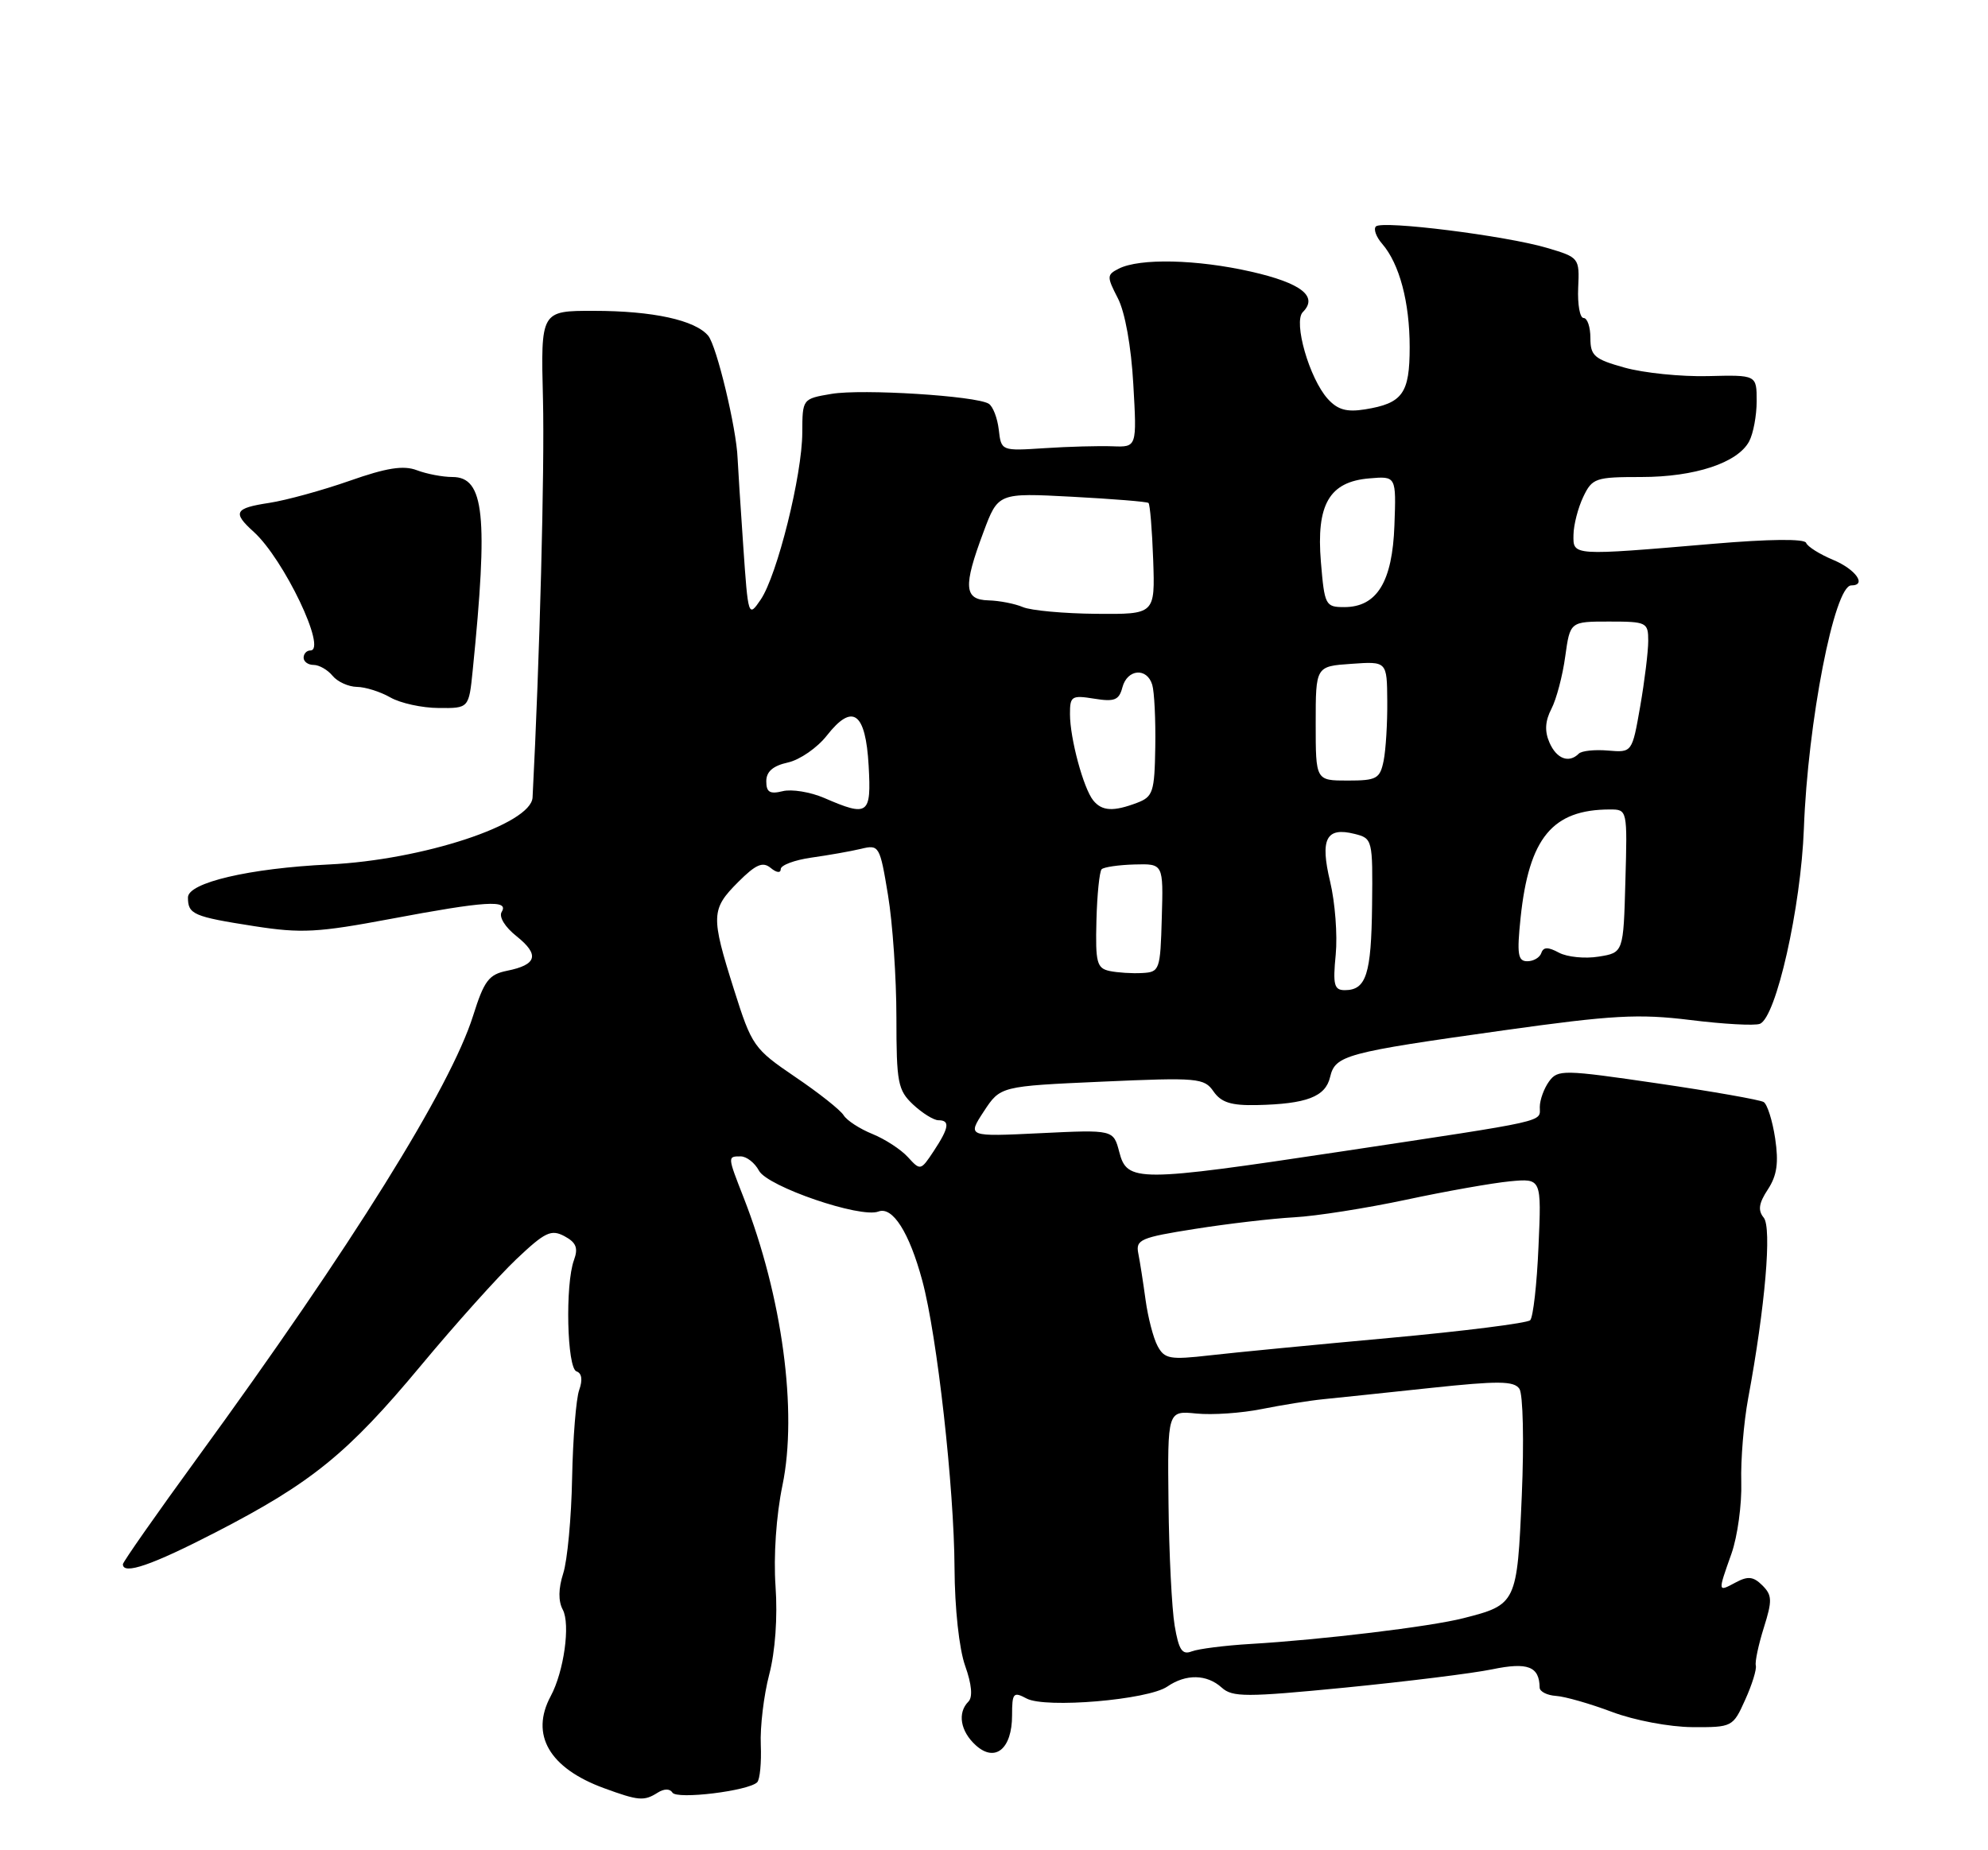 <?xml version="1.0" encoding="UTF-8" standalone="no"?>
<!DOCTYPE svg PUBLIC "-//W3C//DTD SVG 1.1//EN" "http://www.w3.org/Graphics/SVG/1.1/DTD/svg11.dtd" >
<svg xmlns="http://www.w3.org/2000/svg" xmlns:xlink="http://www.w3.org/1999/xlink" version="1.1" viewBox="0 0 275 256">
 <g >
 <path fill="currentColor"
d=" M 90.97 248.04 C 91.87 247.47 92.67 247.47 93.02 248.03 C 93.62 249.01 103.53 247.80 104.74 246.60 C 105.12 246.22 105.34 243.89 105.24 241.42 C 105.13 238.96 105.65 234.59 106.40 231.71 C 107.24 228.51 107.58 223.75 107.28 219.49 C 106.99 215.31 107.37 209.69 108.24 205.50 C 110.35 195.30 108.21 179.37 102.87 165.71 C 100.62 159.96 100.63 160.00 102.46 160.00 C 103.27 160.00 104.41 160.89 104.99 161.98 C 106.17 164.18 119.03 168.59 121.51 167.63 C 123.47 166.88 125.78 170.51 127.58 177.19 C 129.63 184.78 131.99 205.85 132.04 216.99 C 132.07 222.55 132.68 228.16 133.51 230.49 C 134.42 233.04 134.58 234.82 133.96 235.44 C 132.41 236.99 132.85 239.55 134.98 241.48 C 137.66 243.91 140.00 241.98 140.00 237.34 C 140.00 234.23 140.18 234.03 142.01 235.01 C 144.61 236.40 158.80 235.20 161.47 233.36 C 164.06 231.58 166.94 231.64 169.00 233.50 C 170.48 234.84 172.36 234.84 186.08 233.50 C 194.56 232.66 203.72 231.53 206.42 230.97 C 211.34 229.95 212.94 230.57 212.98 233.50 C 212.99 234.05 214.01 234.57 215.25 234.65 C 216.49 234.73 219.97 235.73 223.00 236.87 C 226.08 238.03 230.96 238.95 234.10 238.97 C 239.63 239.00 239.72 238.95 241.41 235.19 C 242.36 233.10 243.02 230.96 242.88 230.44 C 242.75 229.92 243.25 227.57 243.99 225.21 C 245.17 221.46 245.15 220.72 243.79 219.36 C 242.55 218.13 241.80 218.04 240.12 218.94 C 237.59 220.29 237.60 220.37 239.52 214.95 C 240.35 212.58 240.96 208.13 240.87 205.07 C 240.78 202.01 241.21 196.80 241.82 193.50 C 244.18 180.80 245.12 169.85 243.97 168.47 C 243.15 167.47 243.29 166.48 244.55 164.57 C 245.81 162.64 246.06 160.90 245.56 157.53 C 245.19 155.06 244.47 152.79 243.97 152.48 C 243.46 152.17 236.86 151.01 229.30 149.90 C 216.24 147.99 215.49 147.97 214.28 149.63 C 213.58 150.60 213.00 152.19 213.00 153.17 C 213.00 155.30 214.59 154.94 185.50 159.33 C 157.34 163.57 155.91 163.58 154.83 159.40 C 154.02 156.30 154.02 156.30 143.91 156.79 C 133.80 157.28 133.80 157.28 136.09 153.78 C 138.38 150.29 138.38 150.29 152.44 149.66 C 165.71 149.07 166.58 149.15 167.87 151.02 C 168.93 152.54 170.31 152.98 173.87 152.90 C 180.74 152.75 183.35 151.75 183.99 149.03 C 184.71 146.00 186.04 145.64 208.00 142.56 C 223.06 140.45 226.66 140.25 233.82 141.13 C 238.39 141.70 242.72 141.94 243.44 141.66 C 245.69 140.80 249.12 125.56 249.53 114.66 C 250.07 99.90 253.75 81.00 256.08 81.00 C 258.28 81.00 256.71 78.78 253.59 77.47 C 251.72 76.69 250.03 75.63 249.84 75.11 C 249.63 74.53 244.74 74.58 237.00 75.24 C 217.39 76.91 217.61 76.92 217.66 74.00 C 217.68 72.62 218.29 70.26 219.01 68.75 C 220.25 66.15 220.70 66.00 227.04 66.00 C 234.45 66.00 240.37 64.04 241.96 61.07 C 242.53 60.00 243.00 57.50 243.00 55.50 C 243.00 51.87 243.00 51.87 236.25 52.04 C 232.54 52.13 227.36 51.60 224.75 50.87 C 220.54 49.70 220.00 49.23 220.00 46.77 C 220.00 45.25 219.58 44.00 219.06 44.00 C 218.54 44.00 218.21 42.12 218.31 39.82 C 218.50 35.68 218.45 35.62 214.00 34.30 C 208.29 32.61 191.20 30.47 190.33 31.33 C 189.97 31.69 190.36 32.78 191.20 33.74 C 193.59 36.51 195.00 41.81 195.00 48.03 C 195.00 54.44 194.03 55.80 188.83 56.64 C 186.28 57.05 185.04 56.70 183.67 55.19 C 181.13 52.38 178.87 44.53 180.22 43.18 C 182.38 41.02 180.02 39.17 173.08 37.59 C 165.57 35.88 157.63 35.70 154.74 37.18 C 153.10 38.02 153.09 38.27 154.63 41.26 C 155.62 43.16 156.48 47.93 156.77 53.16 C 157.27 61.88 157.27 61.88 153.89 61.75 C 152.02 61.68 147.80 61.79 144.50 62.01 C 138.50 62.40 138.50 62.40 138.16 59.45 C 137.97 57.83 137.35 56.22 136.77 55.86 C 135.01 54.77 119.25 53.78 115.01 54.50 C 111.00 55.18 111.00 55.18 110.98 59.84 C 110.97 65.72 107.51 79.60 105.23 82.96 C 103.52 85.47 103.49 85.38 102.81 75.50 C 102.43 70.00 102.08 64.55 102.03 63.39 C 101.88 59.29 99.14 47.87 97.97 46.46 C 96.17 44.29 90.30 43.01 82.15 43.01 C 74.80 43.00 74.80 43.00 75.11 55.25 C 75.35 64.81 74.65 91.50 73.67 110.34 C 73.47 114.05 58.47 118.99 45.50 119.61 C 34.51 120.13 26.00 122.13 26.00 124.17 C 26.00 126.51 26.73 126.83 35.20 128.15 C 41.69 129.16 43.98 129.03 54.04 127.14 C 67.15 124.67 70.45 124.46 69.40 126.17 C 68.98 126.85 69.84 128.26 71.47 129.55 C 74.67 132.11 74.28 133.49 70.13 134.32 C 67.62 134.83 66.97 135.69 65.45 140.52 C 62.31 150.50 48.63 172.45 27.33 201.68 C 21.65 209.48 17.00 216.12 17.00 216.43 C 17.00 217.95 21.02 216.56 29.84 212.01 C 43.10 205.17 48.09 201.12 58.21 188.96 C 62.99 183.21 68.95 176.57 71.44 174.21 C 75.39 170.47 76.24 170.06 78.08 171.04 C 79.70 171.91 80.01 172.67 79.40 174.34 C 78.16 177.71 78.43 189.31 79.75 189.75 C 80.48 189.99 80.62 190.93 80.12 192.32 C 79.69 193.52 79.25 199.00 79.14 204.50 C 79.04 210.00 78.48 215.94 77.91 217.70 C 77.24 219.79 77.21 221.53 77.85 222.72 C 78.92 224.73 78.01 231.28 76.18 234.68 C 73.31 240.02 75.98 244.64 83.54 247.41 C 88.34 249.17 89.09 249.23 90.97 248.04 Z  M 65.39 92.75 C 67.55 71.32 67.00 66.00 62.59 66.00 C 61.24 66.00 59.02 65.58 57.66 65.06 C 55.81 64.36 53.49 64.72 48.35 66.53 C 44.58 67.85 39.59 69.22 37.25 69.58 C 32.44 70.31 32.12 70.90 35.10 73.59 C 39.27 77.37 45.30 90.00 42.93 90.00 C 42.42 90.00 42.00 90.45 42.00 91.00 C 42.00 91.55 42.62 92.00 43.38 92.00 C 44.14 92.00 45.32 92.67 46.00 93.50 C 46.68 94.33 48.20 95.02 49.37 95.04 C 50.54 95.05 52.62 95.71 54.00 96.50 C 55.38 97.29 58.38 97.95 60.68 97.96 C 64.86 98.00 64.86 98.00 65.39 92.75 Z  M 162.49 224.93 C 162.10 222.61 161.71 214.97 161.64 207.95 C 161.50 195.18 161.50 195.18 165.50 195.58 C 167.70 195.80 171.76 195.52 174.53 194.96 C 177.29 194.41 181.12 193.79 183.03 193.60 C 184.94 193.41 191.62 192.71 197.89 192.04 C 207.29 191.04 209.43 191.06 210.18 192.16 C 210.68 192.90 210.83 199.48 210.51 206.91 C 209.87 221.85 209.78 222.03 202.42 223.90 C 197.85 225.07 182.83 226.88 173.00 227.46 C 169.43 227.67 165.76 228.14 164.85 228.49 C 163.53 229.01 163.06 228.30 162.49 224.93 Z  M 160.13 186.24 C 159.54 185.15 158.80 182.28 158.47 179.88 C 158.14 177.47 157.69 174.56 157.46 173.42 C 157.08 171.52 157.78 171.22 165.27 170.04 C 169.80 169.32 175.97 168.60 179.00 168.43 C 182.03 168.27 189.00 167.17 194.50 166.00 C 200.00 164.82 206.47 163.68 208.87 163.45 C 213.24 163.04 213.24 163.04 212.82 172.48 C 212.60 177.67 212.08 182.26 211.67 182.67 C 211.26 183.07 202.50 184.18 192.21 185.12 C 181.92 186.06 170.73 187.14 167.35 187.53 C 161.83 188.16 161.09 188.03 160.13 186.24 Z  M 125.60 160.11 C 124.64 159.05 122.43 157.61 120.68 156.90 C 118.93 156.19 117.14 155.03 116.70 154.31 C 116.27 153.60 113.25 151.20 109.99 149.00 C 104.27 145.11 104.00 144.72 101.54 136.94 C 98.31 126.72 98.35 125.81 102.11 122.04 C 104.56 119.59 105.51 119.18 106.61 120.09 C 107.42 120.76 108.00 120.83 108.00 120.25 C 108.00 119.71 109.91 118.99 112.25 118.66 C 114.59 118.33 117.67 117.79 119.09 117.45 C 121.61 116.84 121.71 117.00 122.84 123.86 C 123.48 127.72 124.00 135.33 124.00 140.77 C 124.00 149.81 124.20 150.84 126.31 152.83 C 127.59 154.02 129.16 155.00 129.81 155.00 C 131.45 155.00 131.29 156.04 129.16 159.27 C 127.37 161.98 127.31 161.99 125.60 160.11 Z  M 184.77 132.08 C 185.03 129.38 184.68 124.84 184.00 122.00 C 182.58 116.07 183.44 114.39 187.38 115.38 C 189.86 116.00 189.90 116.17 189.80 125.26 C 189.69 134.81 188.99 137.00 186.02 137.00 C 184.55 137.00 184.36 136.26 184.77 132.08 Z  M 153.50 134.35 C 151.72 133.97 151.52 133.19 151.67 127.38 C 151.76 123.78 152.09 120.58 152.39 120.27 C 152.70 119.97 154.74 119.67 156.94 119.61 C 160.93 119.50 160.93 119.50 160.71 127.00 C 160.51 134.24 160.41 134.50 158.00 134.63 C 156.62 134.71 154.60 134.58 153.50 134.35 Z  M 210.34 127.01 C 211.50 115.93 214.74 112.00 222.71 112.00 C 225.11 112.00 225.12 112.03 224.84 121.90 C 224.57 131.81 224.57 131.81 221.14 132.36 C 219.26 132.67 216.79 132.42 215.66 131.82 C 214.14 131.00 213.50 131.01 213.21 131.86 C 213.00 132.49 212.13 133.00 211.27 133.00 C 209.97 133.00 209.82 132.04 210.34 127.01 Z  M 114.02 110.41 C 112.10 109.58 109.51 109.16 108.27 109.47 C 106.49 109.91 106.00 109.61 106.00 108.10 C 106.00 106.76 106.92 105.96 108.99 105.50 C 110.63 105.14 113.06 103.46 114.38 101.77 C 117.94 97.23 119.74 98.53 120.16 105.94 C 120.54 112.74 120.11 113.05 114.02 110.41 Z  M 151.23 110.75 C 149.88 109.09 148.01 102.18 148.01 98.81 C 148.00 96.32 148.24 96.17 151.36 96.67 C 154.17 97.13 154.80 96.87 155.26 95.11 C 155.93 92.56 158.66 92.32 159.39 94.75 C 159.68 95.71 159.87 99.57 159.81 103.33 C 159.71 109.59 159.50 110.24 157.29 111.08 C 154.02 112.32 152.44 112.24 151.23 110.75 Z  M 182.00 100.10 C 182.00 92.19 182.00 92.19 186.93 91.85 C 191.86 91.50 191.86 91.50 191.90 97.00 C 191.93 100.03 191.70 103.74 191.40 105.25 C 190.89 107.75 190.44 108.00 186.42 108.00 C 182.00 108.00 182.00 108.00 182.00 100.10 Z  M 214.34 102.75 C 213.65 101.18 213.73 99.77 214.61 98.07 C 215.30 96.74 216.16 93.48 216.52 90.82 C 217.19 86.00 217.19 86.00 222.59 86.00 C 227.78 86.00 228.00 86.11 228.00 88.67 C 228.00 90.14 227.50 94.22 226.89 97.73 C 225.77 104.13 225.77 104.13 222.44 103.85 C 220.61 103.69 218.78 103.88 218.39 104.28 C 217.03 105.64 215.32 105.00 214.34 102.75 Z  M 141.50 84.00 C 140.40 83.53 138.26 83.11 136.75 83.07 C 133.35 82.98 133.21 81.19 136.04 73.63 C 138.07 68.19 138.07 68.19 148.29 68.73 C 153.90 69.03 158.67 69.41 158.87 69.59 C 159.08 69.77 159.37 73.31 159.52 77.46 C 159.78 85.00 159.78 85.00 151.64 84.93 C 147.16 84.89 142.60 84.47 141.50 84.00 Z  M 182.72 77.75 C 182.06 69.80 183.88 66.65 189.42 66.19 C 193.14 65.87 193.14 65.87 192.89 72.69 C 192.61 80.51 190.47 84.00 185.95 84.00 C 183.35 84.00 183.22 83.75 182.72 77.75 Z "/>
</g>
</svg>